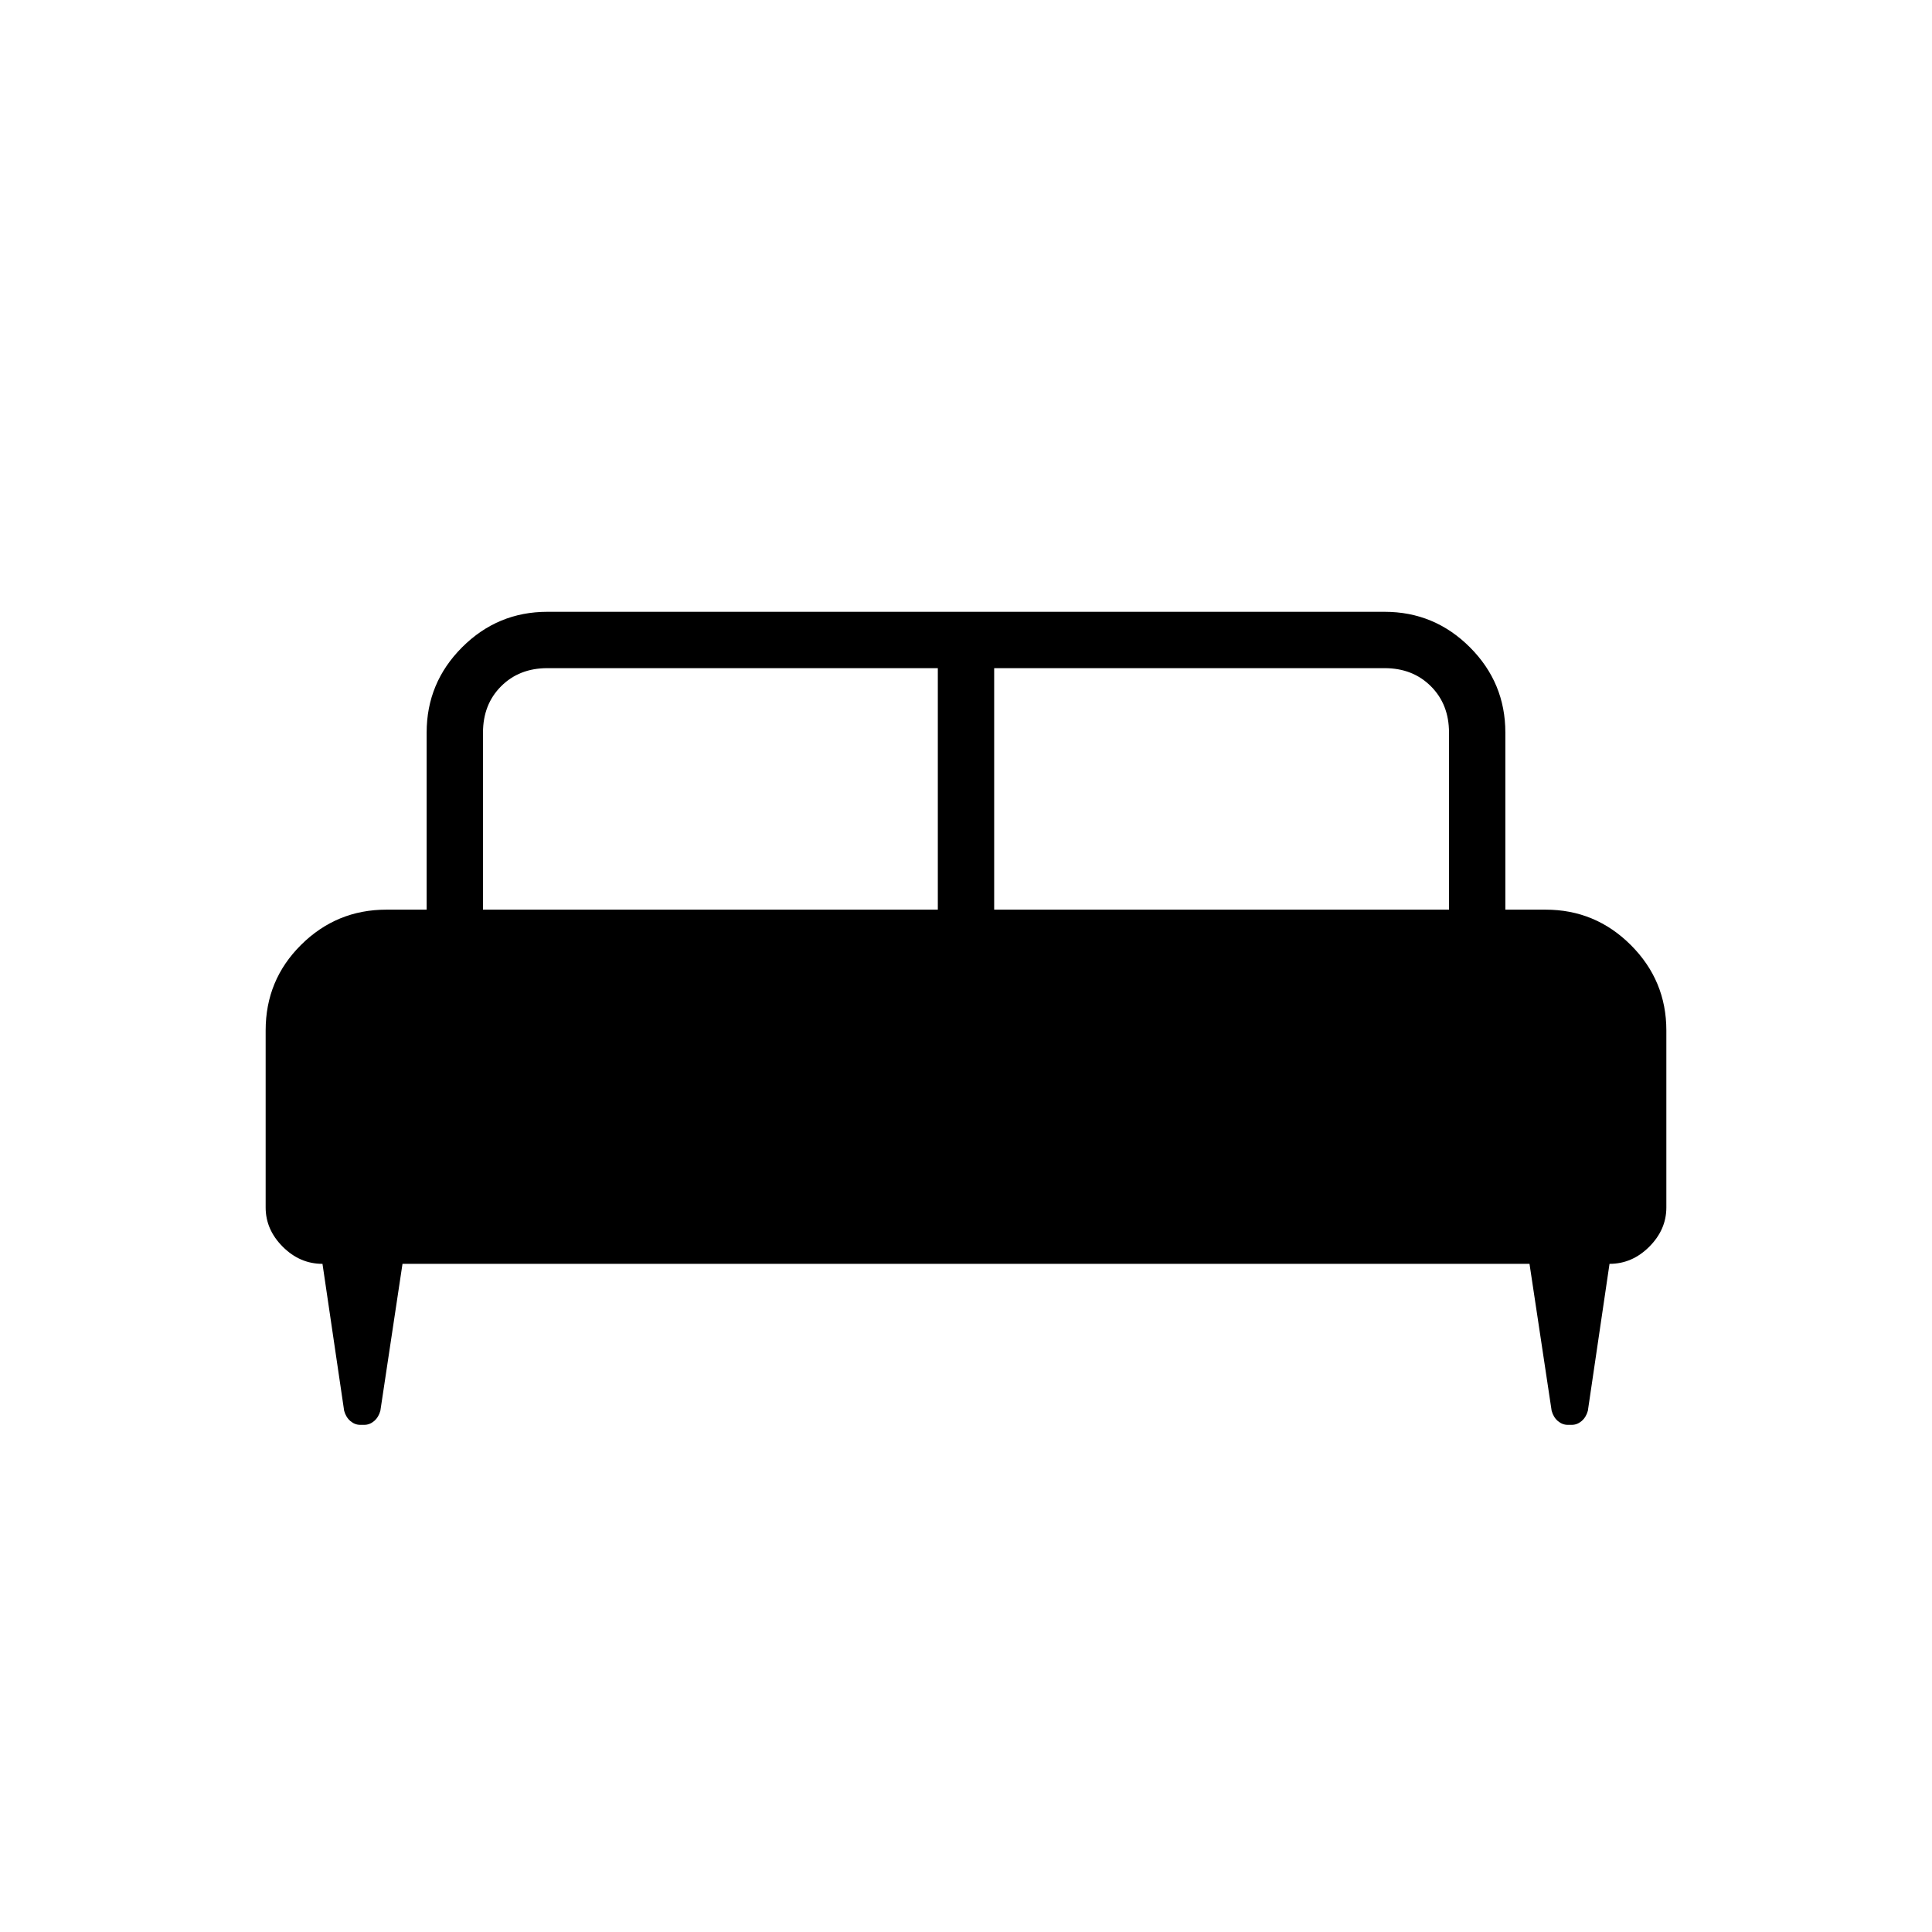 <svg xmlns="http://www.w3.org/2000/svg" height="24" viewBox="0 -960 960 960" width="24"><path d="M132-448q0-25.06 17.63-42.53Q167.25-508 192-508h20v-88q0-24.75 17.63-42.38Q247.25-656 272-656h416q24.75 0 42.38 17.62Q748-620.75 748-596v88h20q24.75 0 42.38 17.62Q828-472.75 828-448v88q0 11-8.5 19.5t-19.74 8.5L789-259q-.89 3.23-3.11 5.12Q783.67-252 781-252h-2q-2.67 0-4.89-1.88-2.22-1.89-3.11-5.12l-11-73H200l-11 73q-.89 3.23-3.11 5.12Q183.67-252 181-252h-2q-2.67 0-4.89-1.88-2.22-1.89-3.11-5.12l-10.76-73q-11.24 0-19.74-8.5Q132-349 132-360v-88Zm362-60h226v-88q0-14-9-23t-23-9H494v120Zm-254 0h226v-120H272q-14 0-23 9t-9 23v88Z"/></svg>